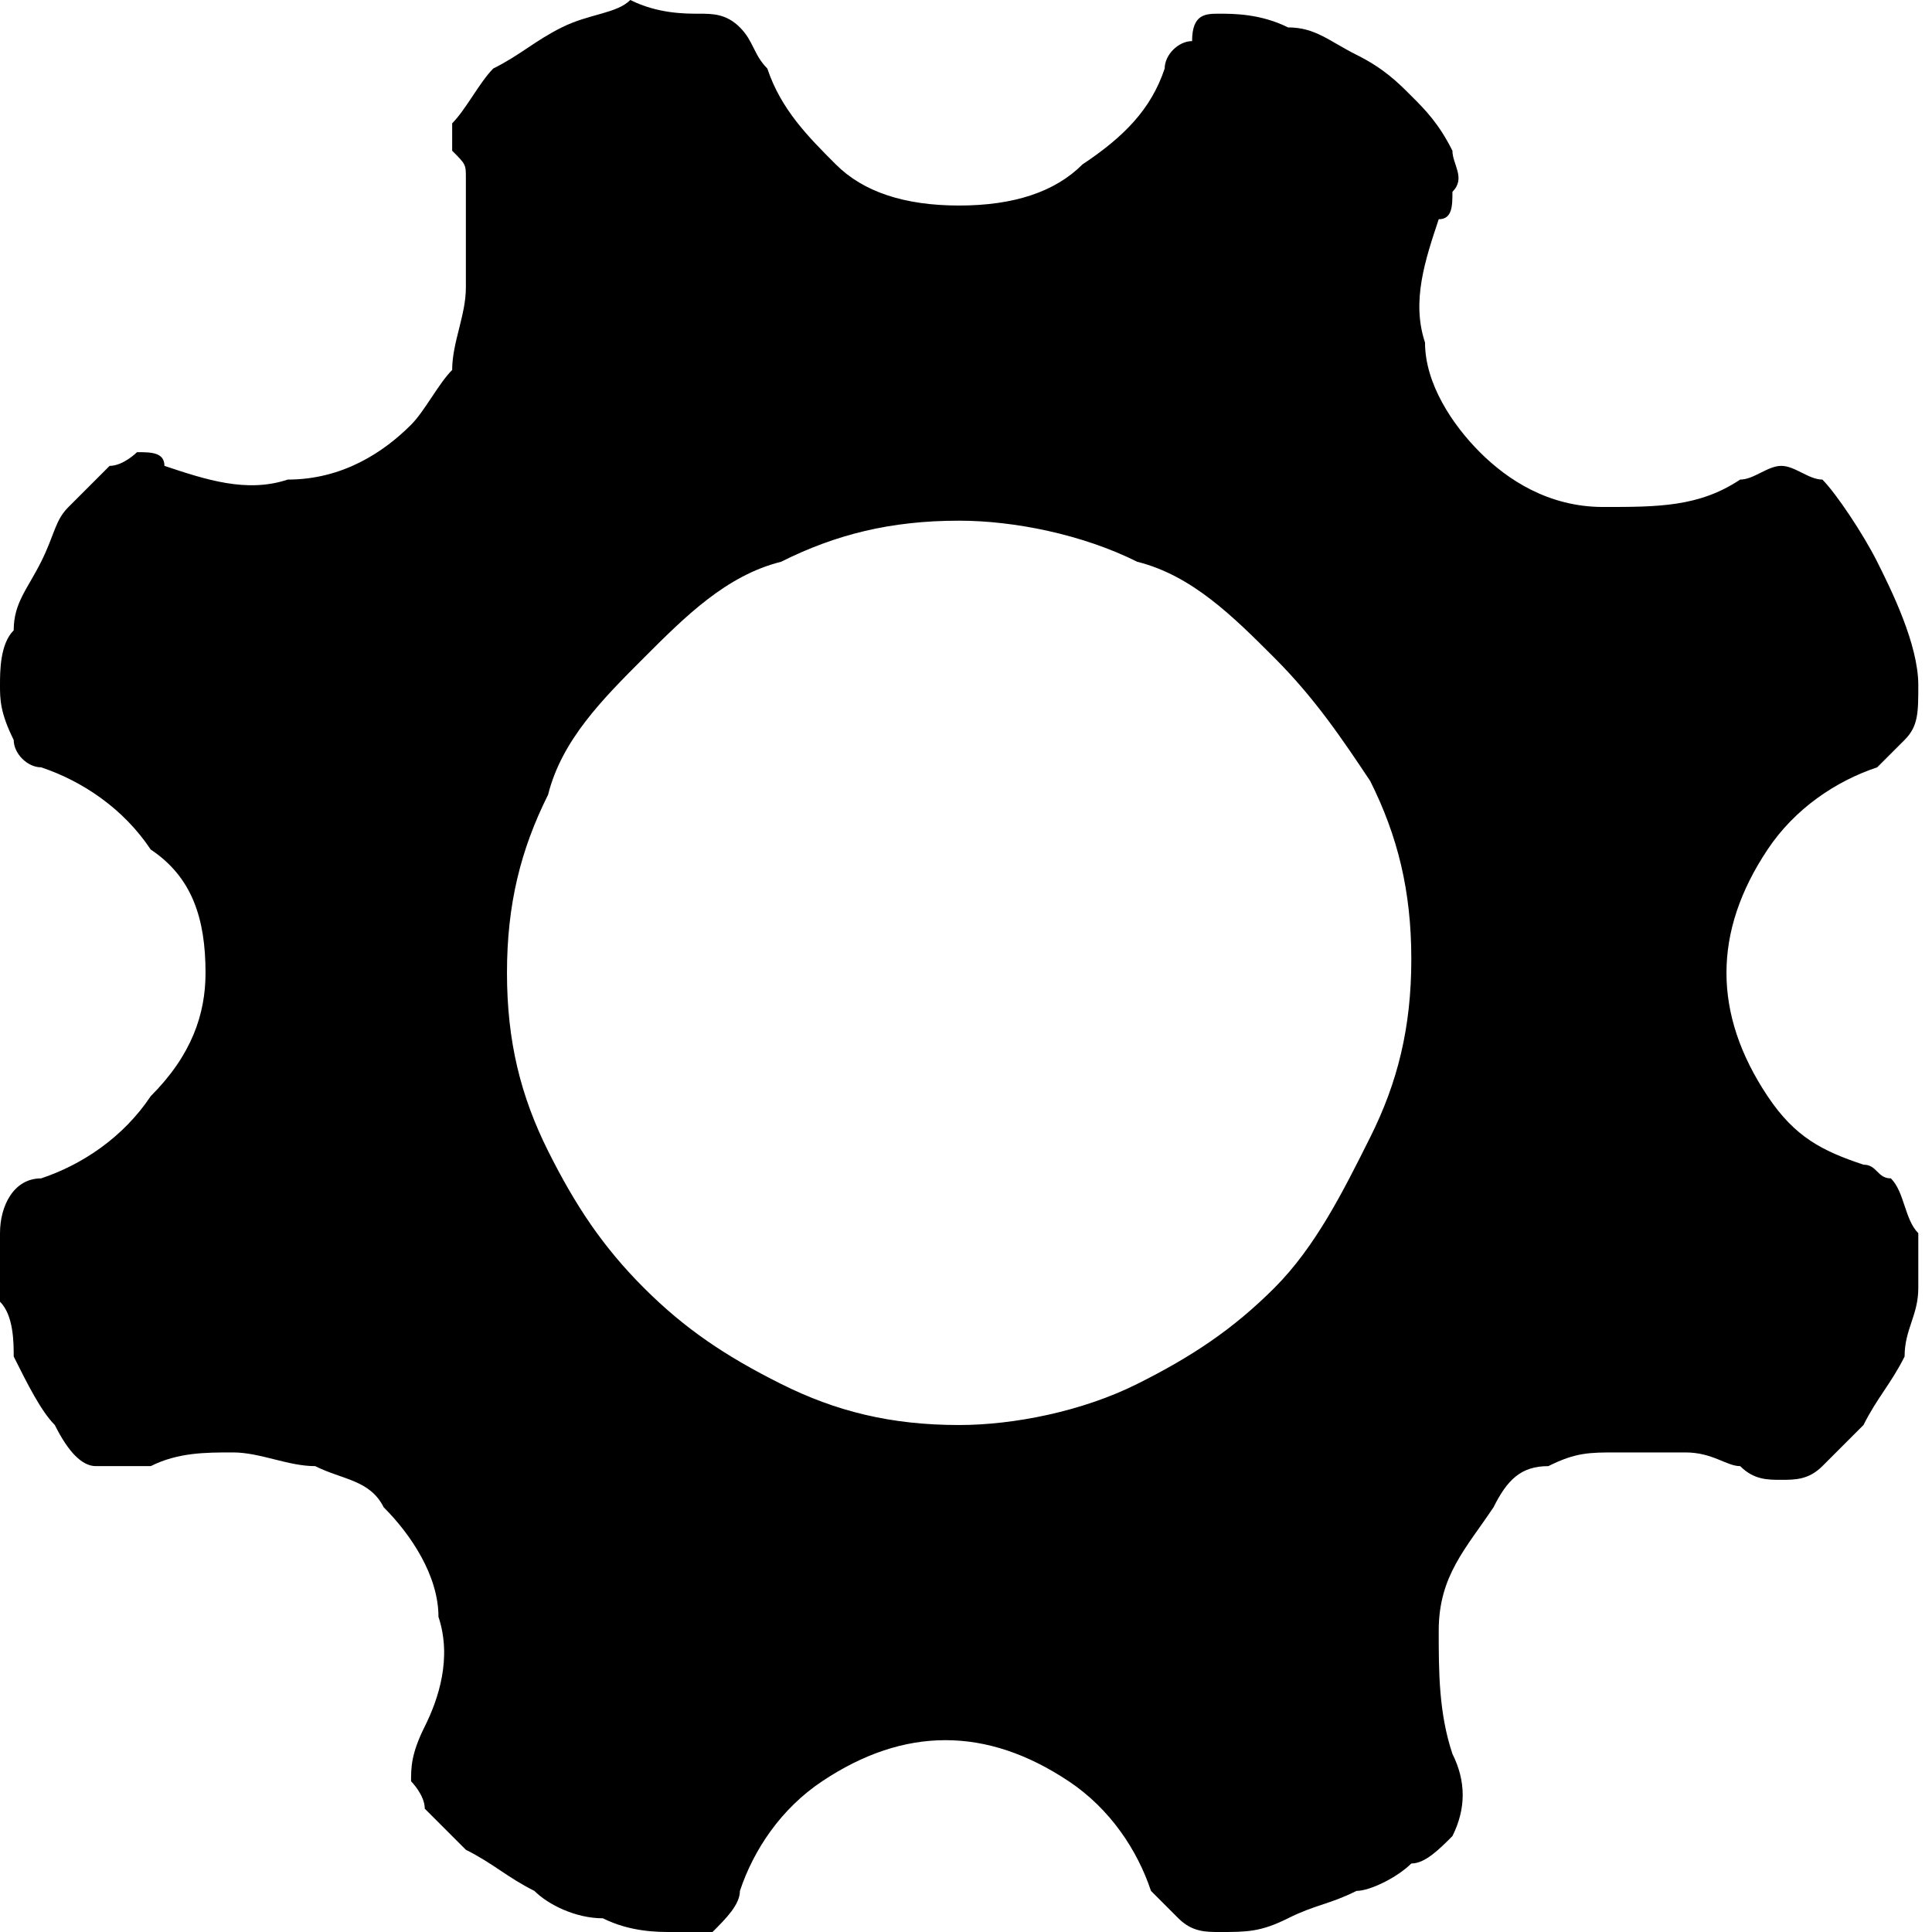 <?xml version="1.0" standalone="no"?><!DOCTYPE svg PUBLIC "-//W3C//DTD SVG 1.1//EN" "http://www.w3.org/Graphics/SVG/1.1/DTD/svg11.dtd"><svg t="1606123638020" class="icon" viewBox="0 0 1024 1024" version="1.1" xmlns="http://www.w3.org/2000/svg" p-id="25477" xmlns:xlink="http://www.w3.org/1999/xlink" width="200" height="200"><defs><style type="text/css"></style></defs><path d="M1016.738 653.617v29.05c0 14.525-7.262 21.787-7.262 36.312-7.262 14.525-14.525 21.787-21.787 36.312l-21.787 21.787c-7.262 7.262-14.525 7.262-21.787 7.262-7.262 0-14.525 0-21.787-7.262-7.262 0-14.525-7.262-29.05-7.262h-36.312c-14.525 0-21.787 0-36.312 7.262-14.525 0-21.787 7.262-29.05 21.787-14.525 21.787-29.05 36.312-29.05 65.362 0 21.787 0 43.574 7.262 65.362 7.262 14.525 7.262 29.05 0 43.574-7.262 7.262-14.525 14.525-21.787 14.525-7.262 7.262-21.787 14.525-29.05 14.525-14.525 7.262-21.787 7.262-36.312 14.525s-21.787 7.262-36.312 7.262c-7.262 0-14.525 0-21.787-7.262l-14.525-14.525c-7.262-21.787-21.787-43.574-43.574-58.099-21.787-14.525-43.574-21.787-65.362-21.787-21.787 0-43.574 7.262-65.362 21.787-21.787 14.525-36.312 36.312-43.574 58.099 0 7.262-7.262 14.525-14.525 21.787h-21.787c-7.262 0-21.787 0-36.312-7.262-14.525 0-29.05-7.262-36.312-14.525-14.525-7.262-21.787-14.525-36.312-21.787l-21.787-21.787c0-7.262-7.262-14.525-7.262-14.525 0-7.262 0-14.525 7.262-29.05s14.525-36.312 7.262-58.099c0-21.787-14.525-43.574-29.05-58.099-7.262-14.525-21.787-14.525-36.312-21.787-14.525 0-29.05-7.262-43.574-7.262-14.525 0-29.05 0-43.574 7.262H50.837c-7.262 0-14.525-7.262-21.787-21.787-7.262-7.262-14.525-21.787-21.787-36.312 0-7.262 0-21.787-7.262-29.05v-36.312c0-14.525 7.262-29.05 21.787-29.05 21.787-7.262 43.574-21.787 58.099-43.574 21.787-21.787 29.05-43.574 29.05-65.362 0-29.05-7.262-50.837-29.05-65.362-14.525-21.787-36.312-36.312-58.099-43.574-7.262 0-14.525-7.262-14.525-14.525C0 377.645 0 370.383 0 363.121c0-7.262 0-21.787 7.262-29.05 0-14.525 7.262-21.787 14.525-36.312s7.262-21.787 14.525-29.05l21.787-21.787c7.262 0 14.525-7.262 14.525-7.262 7.262 0 14.525 0 14.525 7.262 21.787 7.262 43.574 14.525 65.362 7.262 29.05 0 50.837-14.525 65.362-29.05 7.262-7.262 14.525-21.787 21.787-29.05 0-14.525 7.262-29.05 7.262-43.574v-36.312-21.787c0-7.262 0-7.262-7.262-14.525V65.362c7.262-7.262 14.525-21.787 21.787-29.05 14.525-7.262 21.787-14.525 36.312-21.787 14.525-7.262 29.05-7.262 36.312-14.525 14.525 7.262 29.05 7.262 36.312 7.262 7.262 0 14.525 0 21.787 7.262 7.262 7.262 7.262 14.525 14.525 21.787 7.262 21.787 21.787 36.312 36.312 50.837 14.525 14.525 36.312 21.787 65.362 21.787s50.837-7.262 65.362-21.787c21.787-14.525 36.312-29.05 43.574-50.837 0-7.262 7.262-14.525 14.525-14.525 0-14.525 7.262-14.525 14.525-14.525s21.787 0 36.312 7.262c14.525 0 21.787 7.262 36.312 14.525s21.787 14.525 29.05 21.787c7.262 7.262 14.525 14.525 21.787 29.05 0 7.262 7.262 14.525 0 21.787 0 7.262 0 14.525-7.262 14.525-7.262 21.787-14.525 43.574-7.262 65.362 0 21.787 14.525 43.574 29.05 58.099 14.525 14.525 36.312 29.05 65.362 29.05s50.837 0 72.624-14.525c7.262 0 14.525-7.262 21.787-7.262 7.262 0 14.525 7.262 21.787 7.262 7.262 7.262 21.787 29.05 29.05 43.574s21.787 43.574 21.787 65.362c0 14.525 0 21.787-7.262 29.05l-14.525 14.525c-21.787 7.262-43.574 21.787-58.099 43.574-14.525 21.787-21.787 43.574-21.787 65.362 0 21.787 7.262 43.574 21.787 65.362 14.525 21.787 29.05 29.05 50.837 36.312 7.262 0 7.262 7.262 14.525 7.262 7.262 7.262 7.262 21.787 14.525 29.05z m-508.369 101.674c29.05 0 65.362-7.262 94.411-21.787 29.05-14.525 50.837-29.05 72.624-50.837 21.787-21.787 36.312-50.837 50.837-79.887 14.525-29.05 21.787-58.099 21.787-94.411s-7.262-65.362-21.787-94.411c-14.525-21.787-29.05-43.574-50.837-65.362-21.787-21.787-43.574-43.574-72.624-50.837-29.05-14.525-65.362-21.787-94.411-21.787-36.312 0-65.362 7.262-94.411 21.787-29.05 7.262-50.837 29.05-72.624 50.837-21.787 21.787-43.574 43.574-50.837 72.624-14.525 29.05-21.787 58.099-21.787 94.411s7.262 65.362 21.787 94.411c14.525 29.05 29.05 50.837 50.837 72.624 21.787 21.787 43.574 36.312 72.624 50.837 29.05 14.525 58.099 21.787 94.411 21.787z m0 0" p-id="25478"></path></svg>